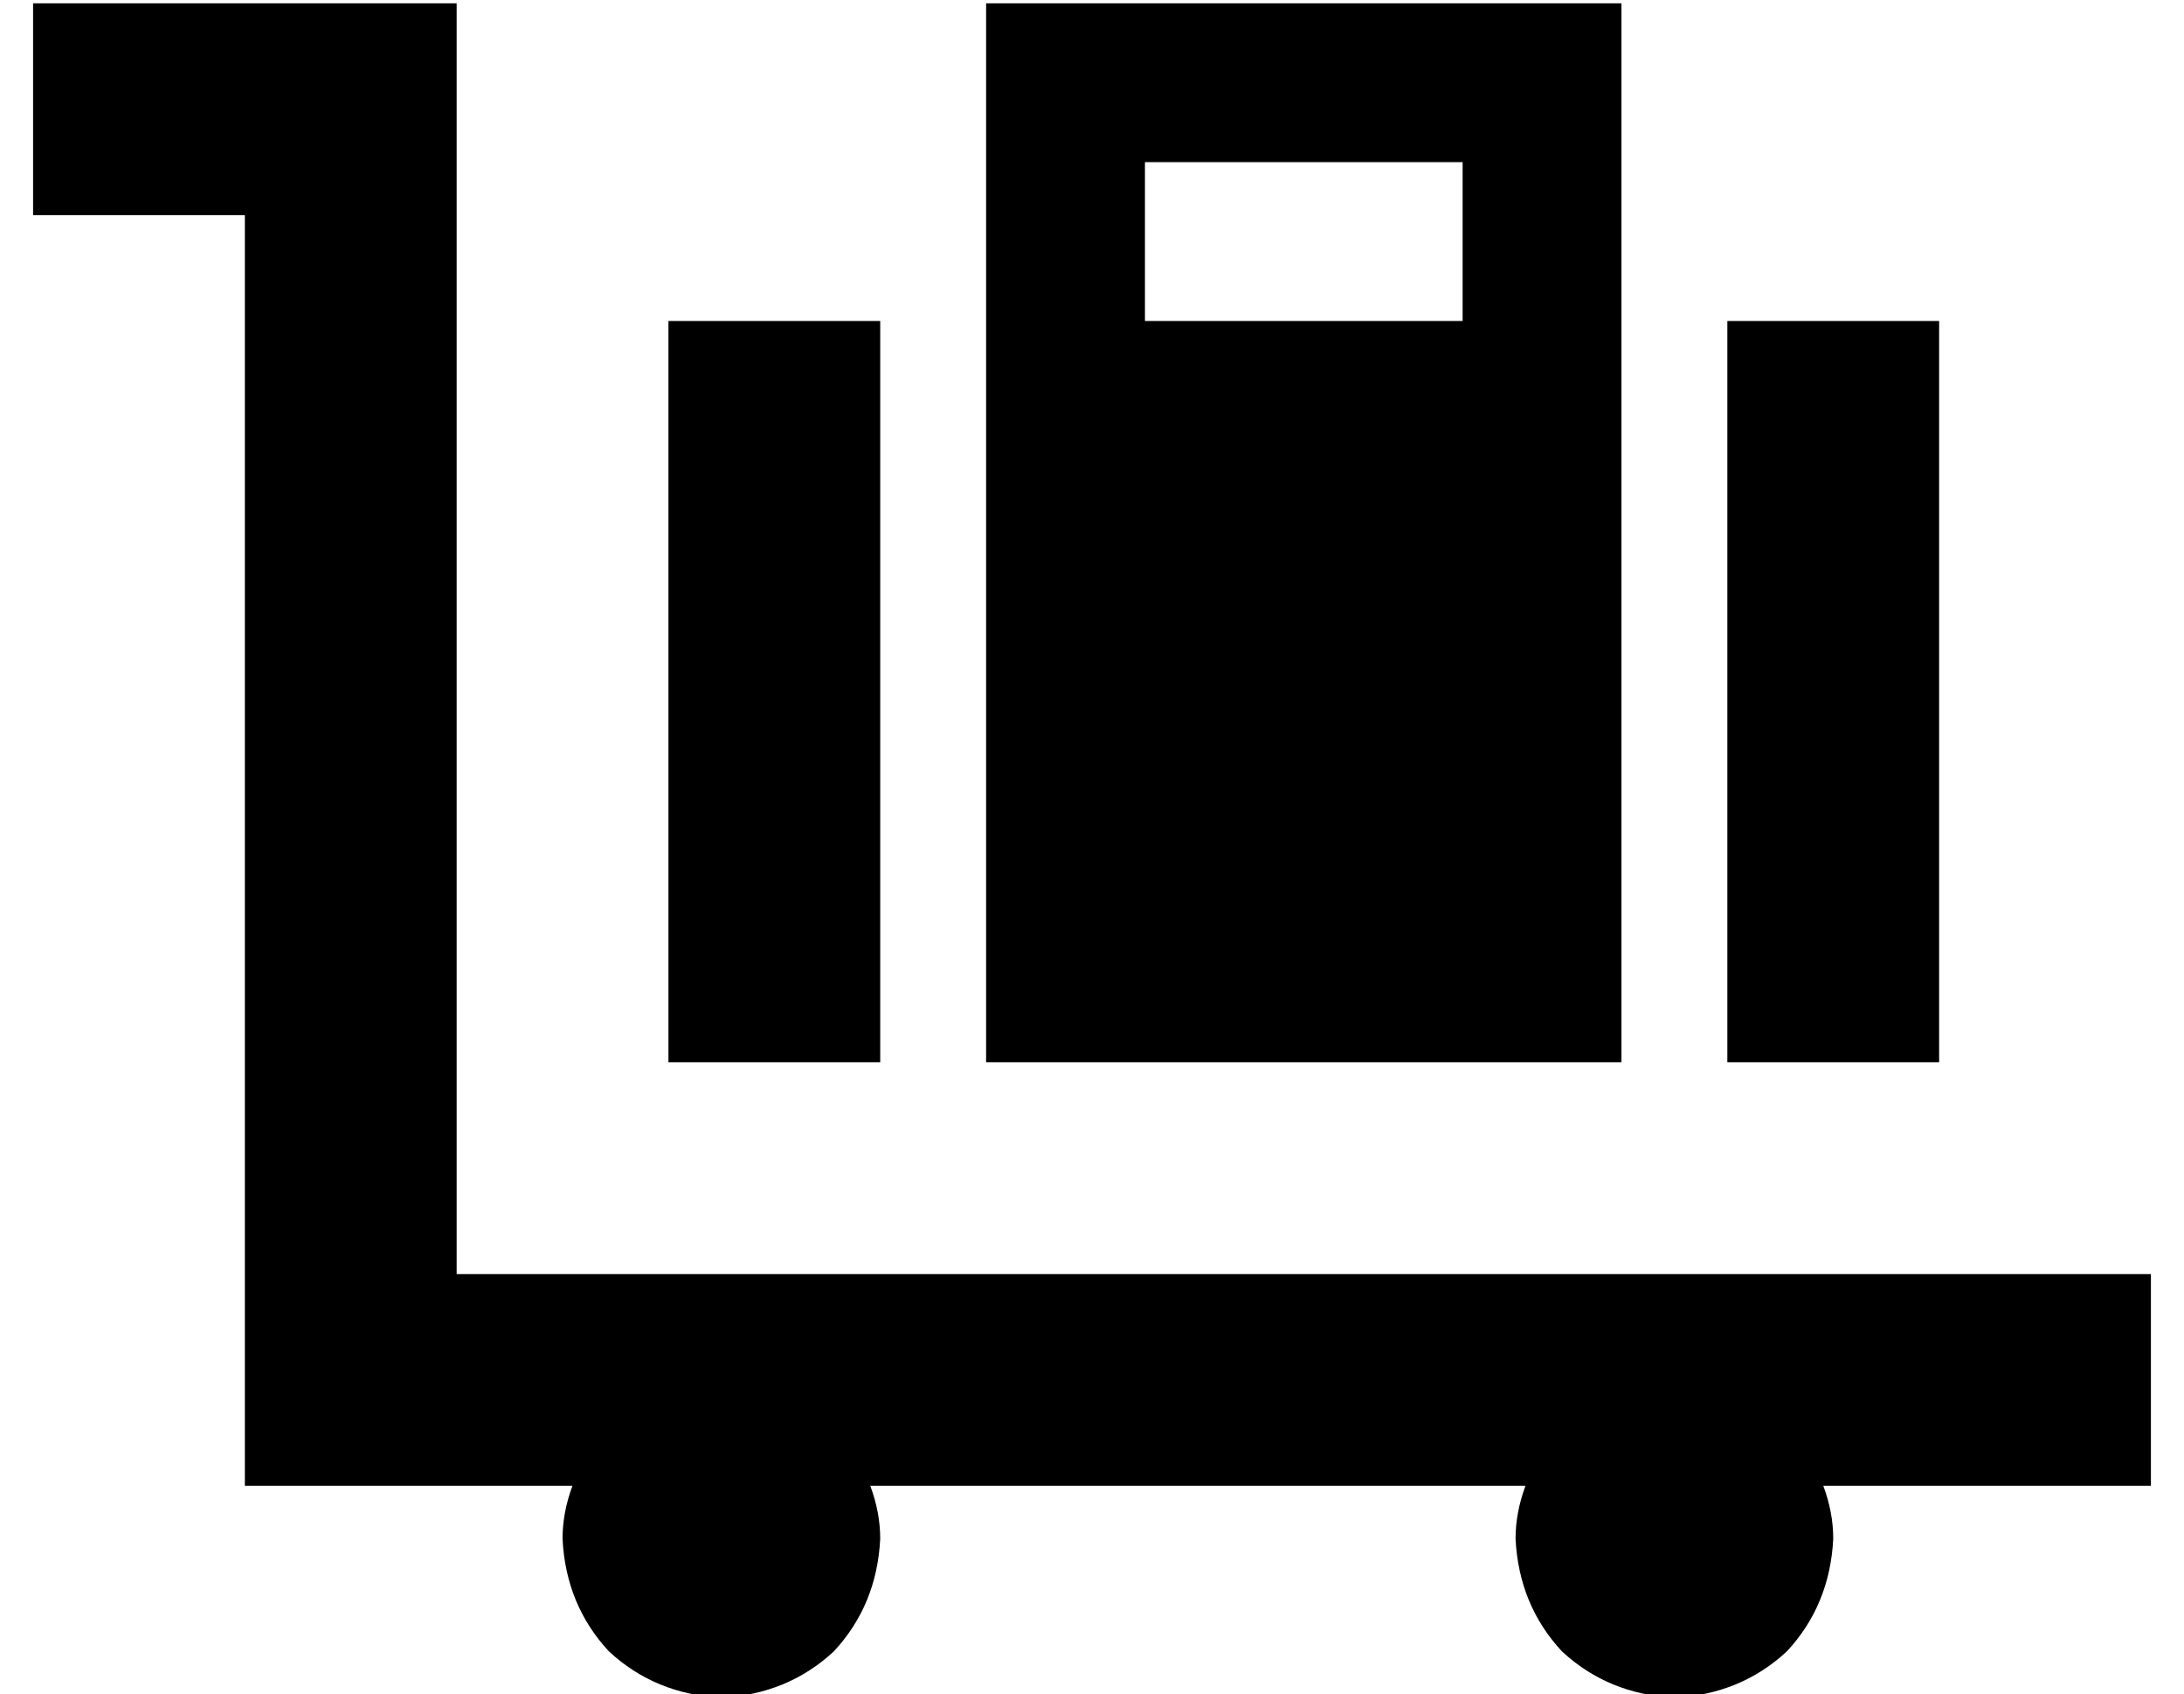 <?xml version="1.0" standalone="no"?>
<!DOCTYPE svg PUBLIC "-//W3C//DTD SVG 1.1//EN" "http://www.w3.org/Graphics/SVG/1.1/DTD/svg11.dtd" >
<svg xmlns="http://www.w3.org/2000/svg" xmlns:xlink="http://www.w3.org/1999/xlink" version="1.1" viewBox="-10 -40 660 512">
   <path fill="currentColor"
d="M0 -39h32h-32h128v32v0v352v0h480h32v64v0h-32h-67q3 8 3 16q-1 20 -14 34q-14 13 -34 14q-20 -1 -34 -14q-13 -14 -14 -34q0 -8 3 -16h-198v0q3 8 3 16q-1 20 -14 34q-14 13 -34 14q-20 -1 -34 -14q-13 -14 -14 -34q0 -8 3 -16h-67h-32v-32v0v-352v0h-32h-32v-64v0z
M432 57v-48v48v-48h-96v0v48v0h96v0zM288 57v-72v72v-72v-24v0h24h168v24v0v72v0v224v0h-192v0v-224v0zM512 281v-224v224v-224h64v0v224v0h-64v0zM192 57h64h-64h64v224v0h-64v0v-224v0z" />
</svg>
